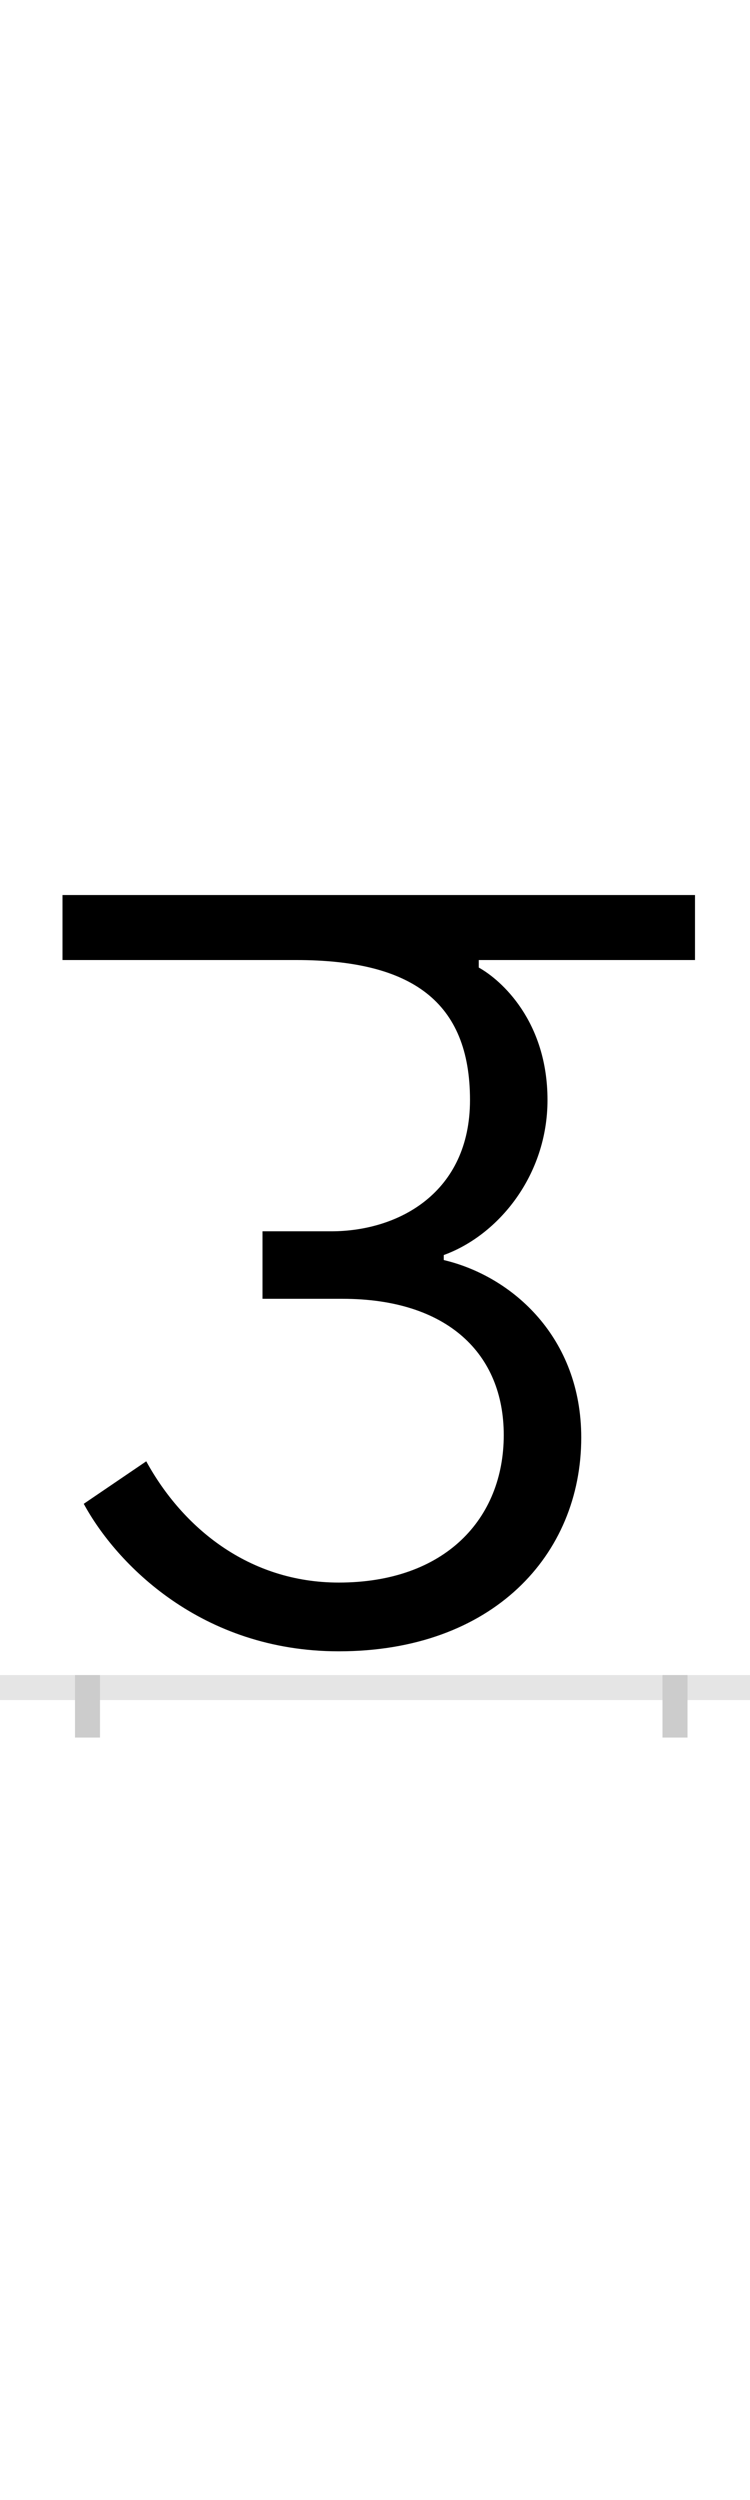 <?xml version="1.0" encoding="UTF-8"?>
<svg height="200.0" version="1.1" width="60.0" xmlns="http://www.w3.org/2000/svg" xmlns:xlink="http://www.w3.org/1999/xlink">
 <rect width="100%" height="100%" fill="#808080" stroke="none"/>
 <path d="M0,0 l60,0 l0,200 l-60,0 Z M0,0" fill="rgb(255,255,255)" transform="matrix(1,0,0,-1,0.0,200.0)"/>
 <path d="M0,0 l60,0" fill="none" stroke="rgb(229,229,229)" stroke-width="2" transform="matrix(1,0,0,-1,0.0,135.0)"/>
 <path d="M0,1 l0,-5" fill="none" stroke="rgb(204,204,204)" stroke-width="2" transform="matrix(1,0,0,-1,7.0,135.0)"/>
 <path d="M0,1 l0,-5" fill="none" stroke="rgb(204,204,204)" stroke-width="2" transform="matrix(1,0,0,-1,54.0,135.0)"/>
 <path d="M-3,147 c26,-48,94,-118,204,-118 c123,0,194,77,194,171 c0,80,-55,129,-110,142 l0,4 c44,16,83,64,83,124 c0,63,-37,96,-55,106 l0,6 l173,0 l0,52 l-506,0 l0,-52 l187,0 c92,0,139,-33,139,-112 c0,-74,-57,-105,-111,-105 l-55,0 l0,-54 l64,0 c84,0,129,-44,129,-109 c0,-67,-47,-118,-132,-118 c-72,0,-125,44,-154,97 Z M-3,147" fill="rgb(0,0,0)" transform="matrix(0.1,0.0,0.0,-0.1,7.0,135.0)"/>
</svg>